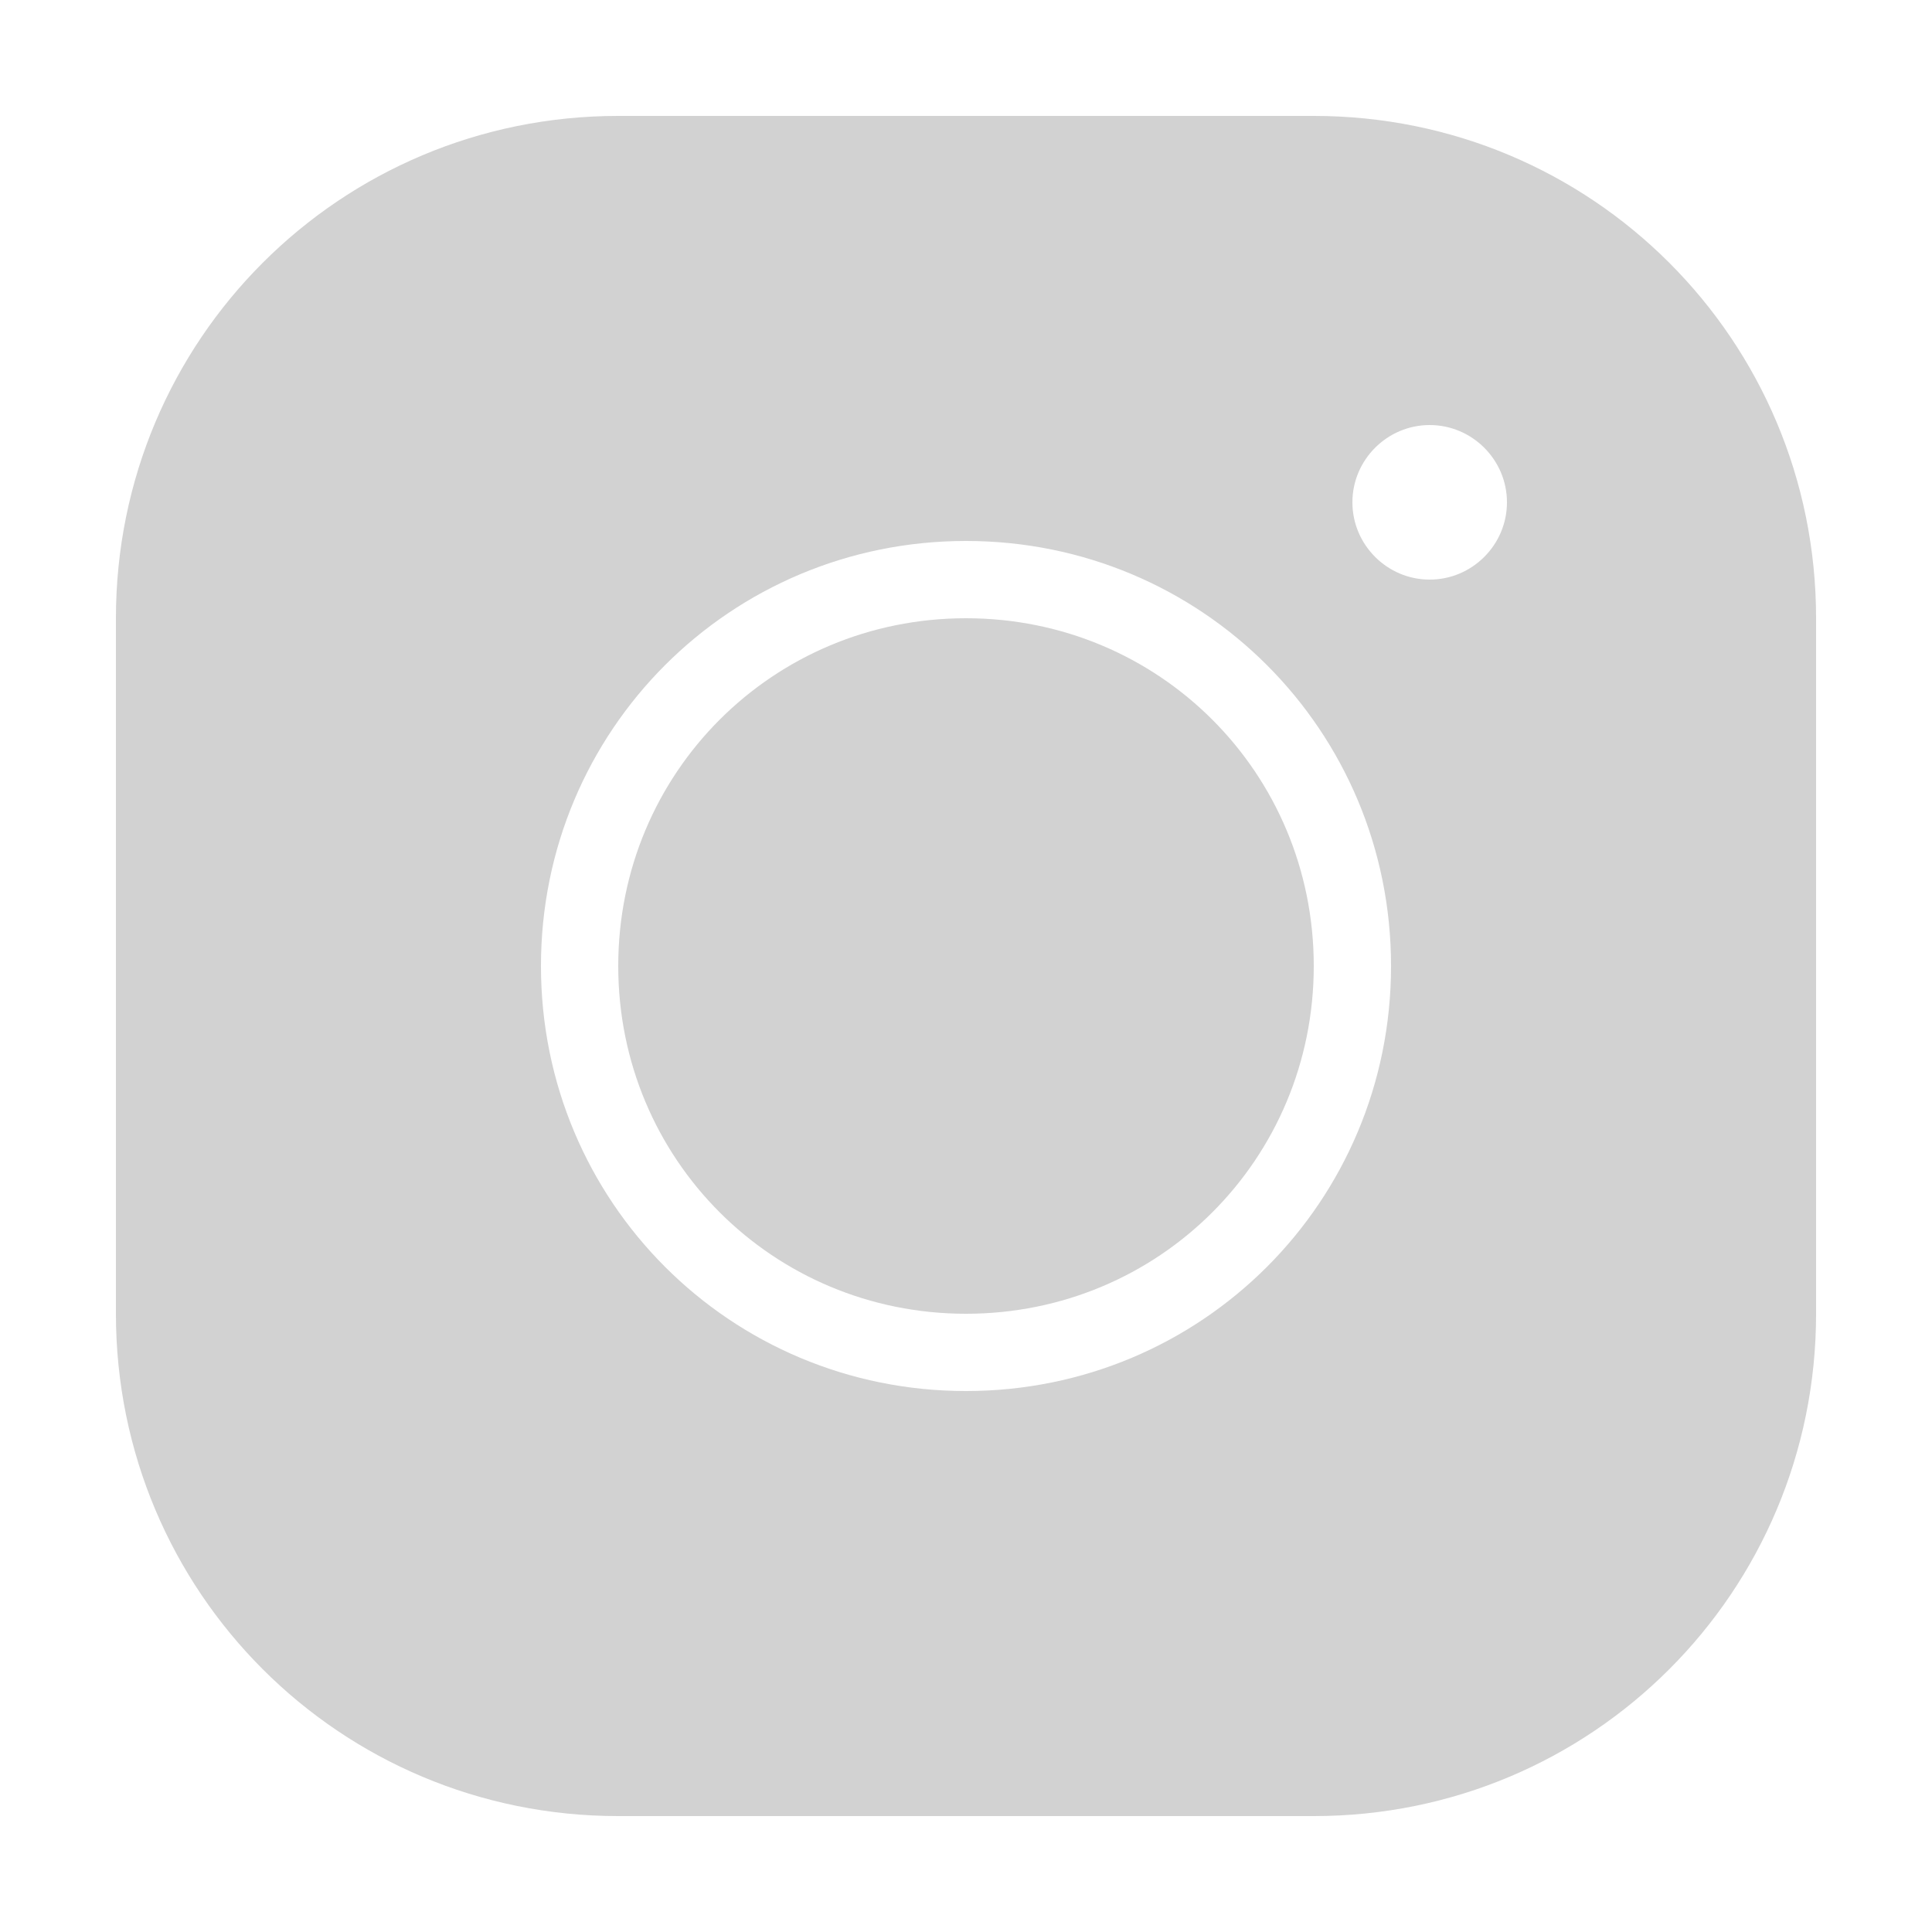 <?xml version="1.0" encoding="utf-8"?>
<!-- Generator: Adobe Illustrator 25.2.1, SVG Export Plug-In . SVG Version: 6.00 Build 0)  -->
<svg version="1.1" id="Layer_1" xmlns="http://www.w3.org/2000/svg" xmlns:xlink="http://www.w3.org/1999/xlink" x="0px" y="0px"
	 viewBox="0 0 50 50" style="enable-background:new 0 0 50 50;" xml:space="preserve">
<style type="text/css">
	.st0{fill:#D2D2D2;}
</style>
<path class="st0" d="M16,3C8.8,3,3,8.8,3,16v18c0,7.2,5.8,13,13,13h18c7.2,0,13-5.8,13-13V16c0-7.2-5.8-13-13-13H16z M37,11
	c1.1,0,2,0.9,2,2s-0.9,2-2,2s-2-0.9-2-2S35.9,11,37,11z M25,14c6.1,0,11,4.9,11,11s-4.9,11-11,11s-11-4.9-11-11S18.9,14,25,14z
	 M25,16c-5,0-9,4-9,9s4,9,9,9s9-4,9-9S30,16,25,16z"/>
</svg>
